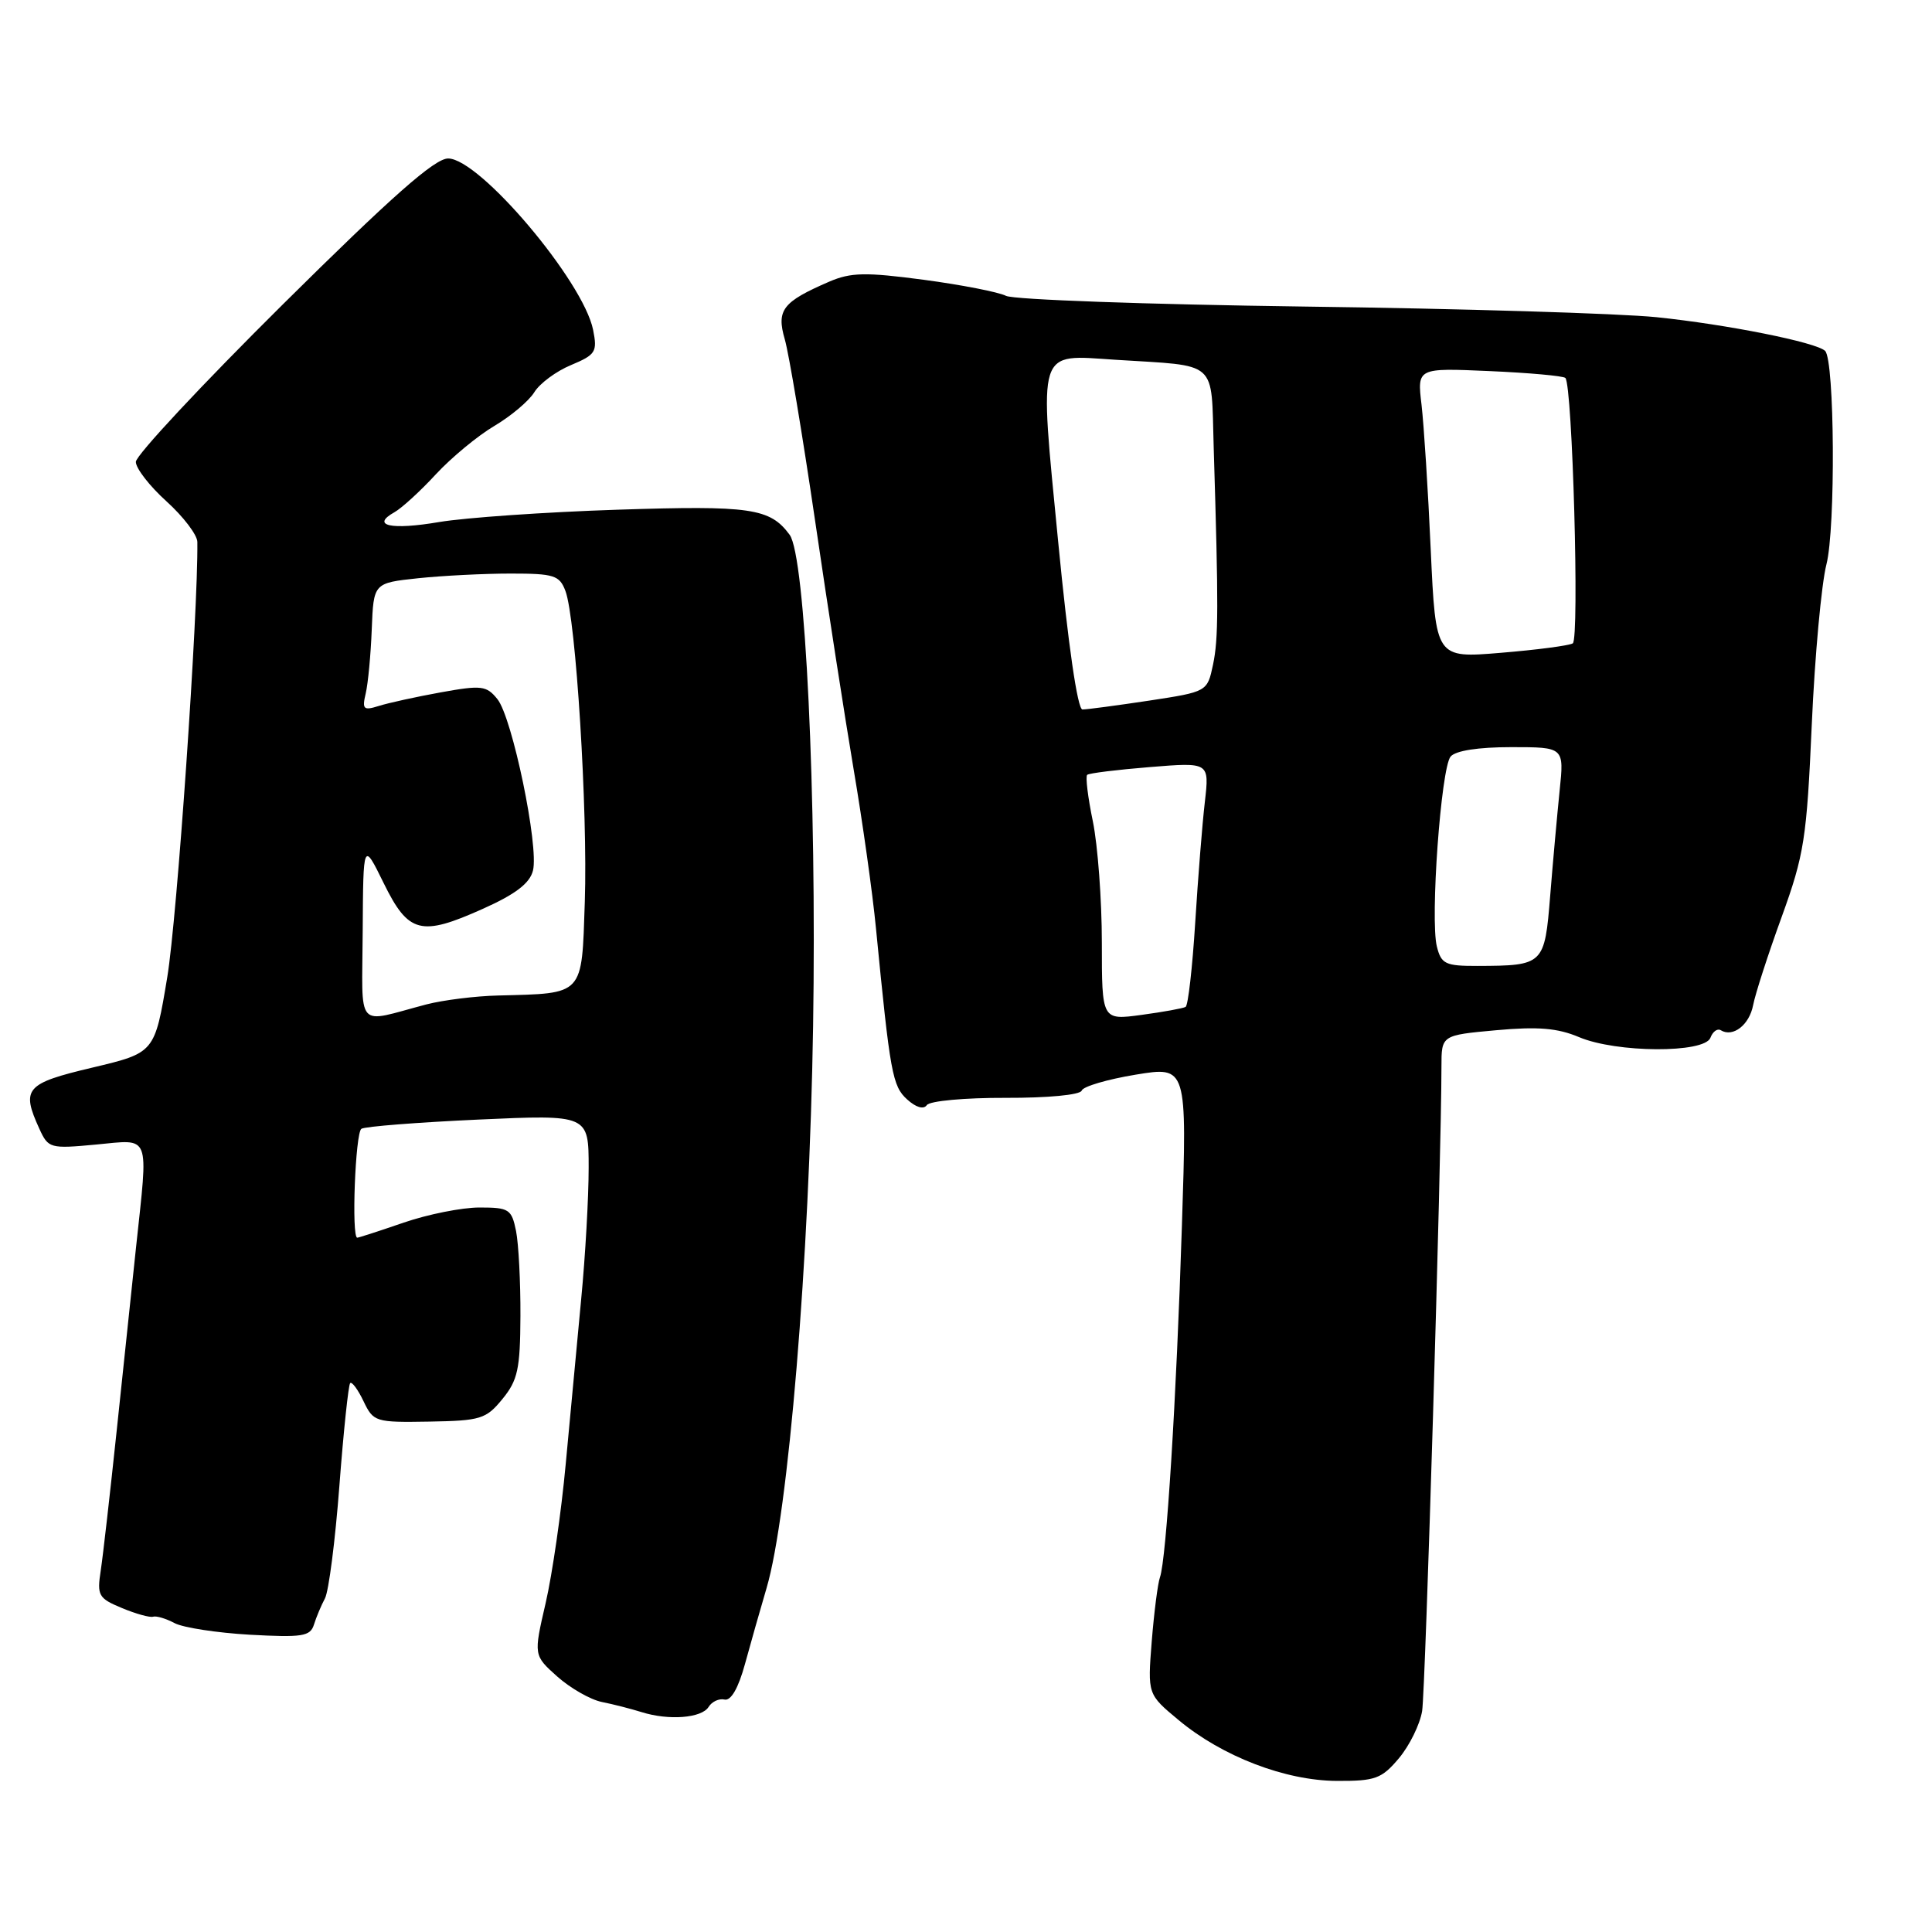 <?xml version="1.0" encoding="UTF-8" standalone="no"?>
<!DOCTYPE svg PUBLIC "-//W3C//DTD SVG 1.1//EN" "http://www.w3.org/Graphics/SVG/1.1/DTD/svg11.dtd" >
<svg xmlns="http://www.w3.org/2000/svg" xmlns:xlink="http://www.w3.org/1999/xlink" version="1.1" viewBox="0 0 256 256">
 <g >
 <path fill="currentColor"
d=" M 185.37 232.97 C 186.77 231.30 188.15 228.49 188.44 226.72 C 188.88 223.96 191.00 153.30 191.00 141.34 C 191.00 137.17 191.00 137.17 198.25 136.51 C 203.78 136.01 206.38 136.22 209.22 137.42 C 214.17 139.52 225.84 139.58 226.64 137.51 C 226.95 136.68 227.57 136.24 228.01 136.51 C 229.62 137.50 231.80 135.81 232.30 133.18 C 232.58 131.71 234.28 126.45 236.08 121.50 C 239.07 113.24 239.40 111.14 240.07 96.00 C 240.47 86.92 241.35 77.38 242.01 74.79 C 243.24 70.00 243.10 47.77 241.84 46.50 C 240.69 45.36 228.82 42.99 219.50 42.03 C 214.55 41.53 193.53 40.89 172.80 40.62 C 152.06 40.34 134.29 39.71 133.30 39.20 C 132.31 38.70 127.40 37.74 122.38 37.07 C 114.67 36.05 112.75 36.09 109.88 37.32 C 103.69 40.00 102.86 41.07 103.99 44.97 C 104.54 46.87 106.34 57.67 108.00 68.97 C 109.65 80.26 111.96 95.12 113.12 102.00 C 114.29 108.88 115.62 118.33 116.07 123.00 C 117.95 142.27 118.25 143.91 120.20 145.68 C 121.38 146.75 122.39 147.04 122.81 146.43 C 123.19 145.88 127.87 145.45 133.25 145.47 C 138.83 145.49 143.14 145.08 143.33 144.51 C 143.51 143.96 146.73 143.02 150.47 142.40 C 157.29 141.28 157.29 141.28 156.61 162.39 C 155.88 185.39 154.55 206.63 153.70 209.00 C 153.41 209.82 152.92 213.65 152.61 217.50 C 152.06 224.50 152.06 224.50 156.16 227.91 C 161.95 232.74 170.31 235.95 177.16 235.98 C 182.25 236.00 183.08 235.69 185.37 232.97 Z  M 93.89 226.18 C 94.33 225.47 95.28 225.03 96.01 225.20 C 96.86 225.39 97.84 223.68 98.71 220.50 C 99.46 217.75 100.75 213.22 101.57 210.44 C 104.46 200.66 107.25 166.98 107.74 136.00 C 108.22 105.29 106.71 73.68 104.63 70.86 C 102.03 67.33 99.47 66.96 81.79 67.54 C 72.28 67.85 61.67 68.59 58.21 69.17 C 51.82 70.26 49.08 69.66 52.27 67.87 C 53.23 67.33 55.71 65.07 57.76 62.84 C 59.82 60.62 63.30 57.74 65.50 56.44 C 67.70 55.14 70.09 53.13 70.80 51.97 C 71.52 50.80 73.71 49.18 75.67 48.37 C 78.94 47.00 79.17 46.62 78.59 43.71 C 77.30 37.26 63.55 21.00 59.38 21.00 C 57.60 21.00 51.94 26.00 37.49 40.32 C 26.77 50.95 18.00 60.34 18.00 61.20 C 18.00 62.06 19.83 64.42 22.07 66.44 C 24.30 68.46 26.14 70.88 26.15 71.81 C 26.26 81.25 23.46 121.72 22.16 129.50 C 20.50 139.50 20.50 139.50 12.25 141.46 C 3.37 143.56 2.78 144.24 5.22 149.58 C 6.40 152.16 6.63 152.23 12.72 151.66 C 20.05 150.98 19.66 149.97 18.02 165.33 C 17.49 170.37 16.34 181.25 15.47 189.50 C 14.60 197.75 13.65 206.11 13.35 208.09 C 12.84 211.41 13.04 211.78 16.15 213.07 C 17.99 213.84 19.86 214.36 20.29 214.22 C 20.73 214.09 22.00 214.47 23.13 215.07 C 24.25 215.67 28.75 216.36 33.11 216.61 C 40.06 216.99 41.11 216.83 41.60 215.27 C 41.90 214.30 42.56 212.73 43.06 211.79 C 43.56 210.85 44.42 204.14 44.97 196.89 C 45.52 189.63 46.17 183.50 46.40 183.27 C 46.63 183.04 47.43 184.12 48.17 185.67 C 49.48 188.41 49.74 188.49 56.88 188.37 C 63.69 188.25 64.40 188.04 66.58 185.37 C 68.61 182.89 68.93 181.39 68.96 174.38 C 68.98 169.91 68.72 164.84 68.38 163.12 C 67.79 160.22 67.46 160.00 63.53 160.00 C 61.21 160.00 56.70 160.90 53.50 162.00 C 50.30 163.10 47.53 164.00 47.34 164.00 C 46.55 164.00 47.08 150.07 47.89 149.57 C 48.38 149.26 55.36 148.72 63.39 148.35 C 78.00 147.69 78.00 147.69 78.00 154.74 C 78.00 158.62 77.56 166.45 77.01 172.14 C 76.47 177.84 75.55 187.68 74.96 194.00 C 74.38 200.32 73.18 208.61 72.30 212.42 C 70.70 219.34 70.70 219.34 73.84 222.15 C 75.57 223.69 78.23 225.21 79.74 225.52 C 81.26 225.82 83.62 226.43 85.00 226.86 C 88.61 228.00 92.97 227.66 93.89 226.18 Z  M 146.00 124.90 C 146.00 119.25 145.46 112.02 144.81 108.84 C 144.15 105.66 143.81 102.88 144.06 102.67 C 144.30 102.45 148.04 101.99 152.38 101.64 C 160.25 101.00 160.25 101.00 159.65 106.25 C 159.31 109.14 158.74 116.35 158.37 122.28 C 158.00 128.22 157.43 133.23 157.10 133.42 C 156.77 133.61 154.14 134.09 151.25 134.48 C 146.00 135.19 146.00 135.19 146.00 124.90 Z  M 190.39 125.41 C 189.49 121.82 190.94 101.78 192.21 100.25 C 192.86 99.47 195.86 99.00 200.25 99.00 C 207.26 99.00 207.26 99.00 206.66 104.75 C 206.34 107.91 205.77 114.17 205.41 118.67 C 204.67 127.85 204.56 127.96 195.77 127.99 C 191.51 128.00 190.97 127.74 190.39 125.41 Z  M 140.21 71.75 C 137.69 45.78 137.30 46.99 147.78 47.67 C 161.58 48.55 160.46 47.55 160.82 59.25 C 161.47 80.51 161.46 84.60 160.73 88.08 C 159.97 91.66 159.97 91.66 152.24 92.84 C 147.98 93.48 144.02 94.01 143.43 94.01 C 142.78 94.00 141.54 85.47 140.21 71.75 Z  M 189.58 72.86 C 189.23 64.96 188.67 56.31 188.36 53.63 C 187.78 48.75 187.78 48.75 197.35 49.17 C 202.61 49.40 207.14 49.81 207.42 50.08 C 208.36 51.03 209.30 84.70 208.40 85.25 C 207.90 85.55 203.62 86.11 198.87 86.50 C 190.24 87.22 190.24 87.22 189.58 72.86 Z  M 48.06 123.37 C 48.13 111.50 48.13 111.50 50.83 117.00 C 54.12 123.70 55.75 124.12 63.99 120.42 C 68.31 118.49 70.20 117.04 70.62 115.36 C 71.43 112.17 67.88 95.08 65.91 92.64 C 64.46 90.84 63.80 90.77 58.41 91.74 C 55.16 92.33 51.46 93.14 50.20 93.54 C 48.16 94.18 47.96 93.99 48.46 91.88 C 48.77 90.57 49.13 86.74 49.26 83.37 C 49.50 77.25 49.50 77.25 55.40 76.62 C 58.64 76.28 64.16 76.00 67.67 76.00 C 73.41 76.00 74.14 76.23 74.92 78.30 C 76.31 81.94 77.89 107.42 77.49 119.50 C 77.07 132.05 77.47 131.61 66.00 131.91 C 62.98 131.98 58.70 132.52 56.50 133.09 C 46.96 135.59 47.99 136.77 48.06 123.37 Z "/>
</g>
</svg>